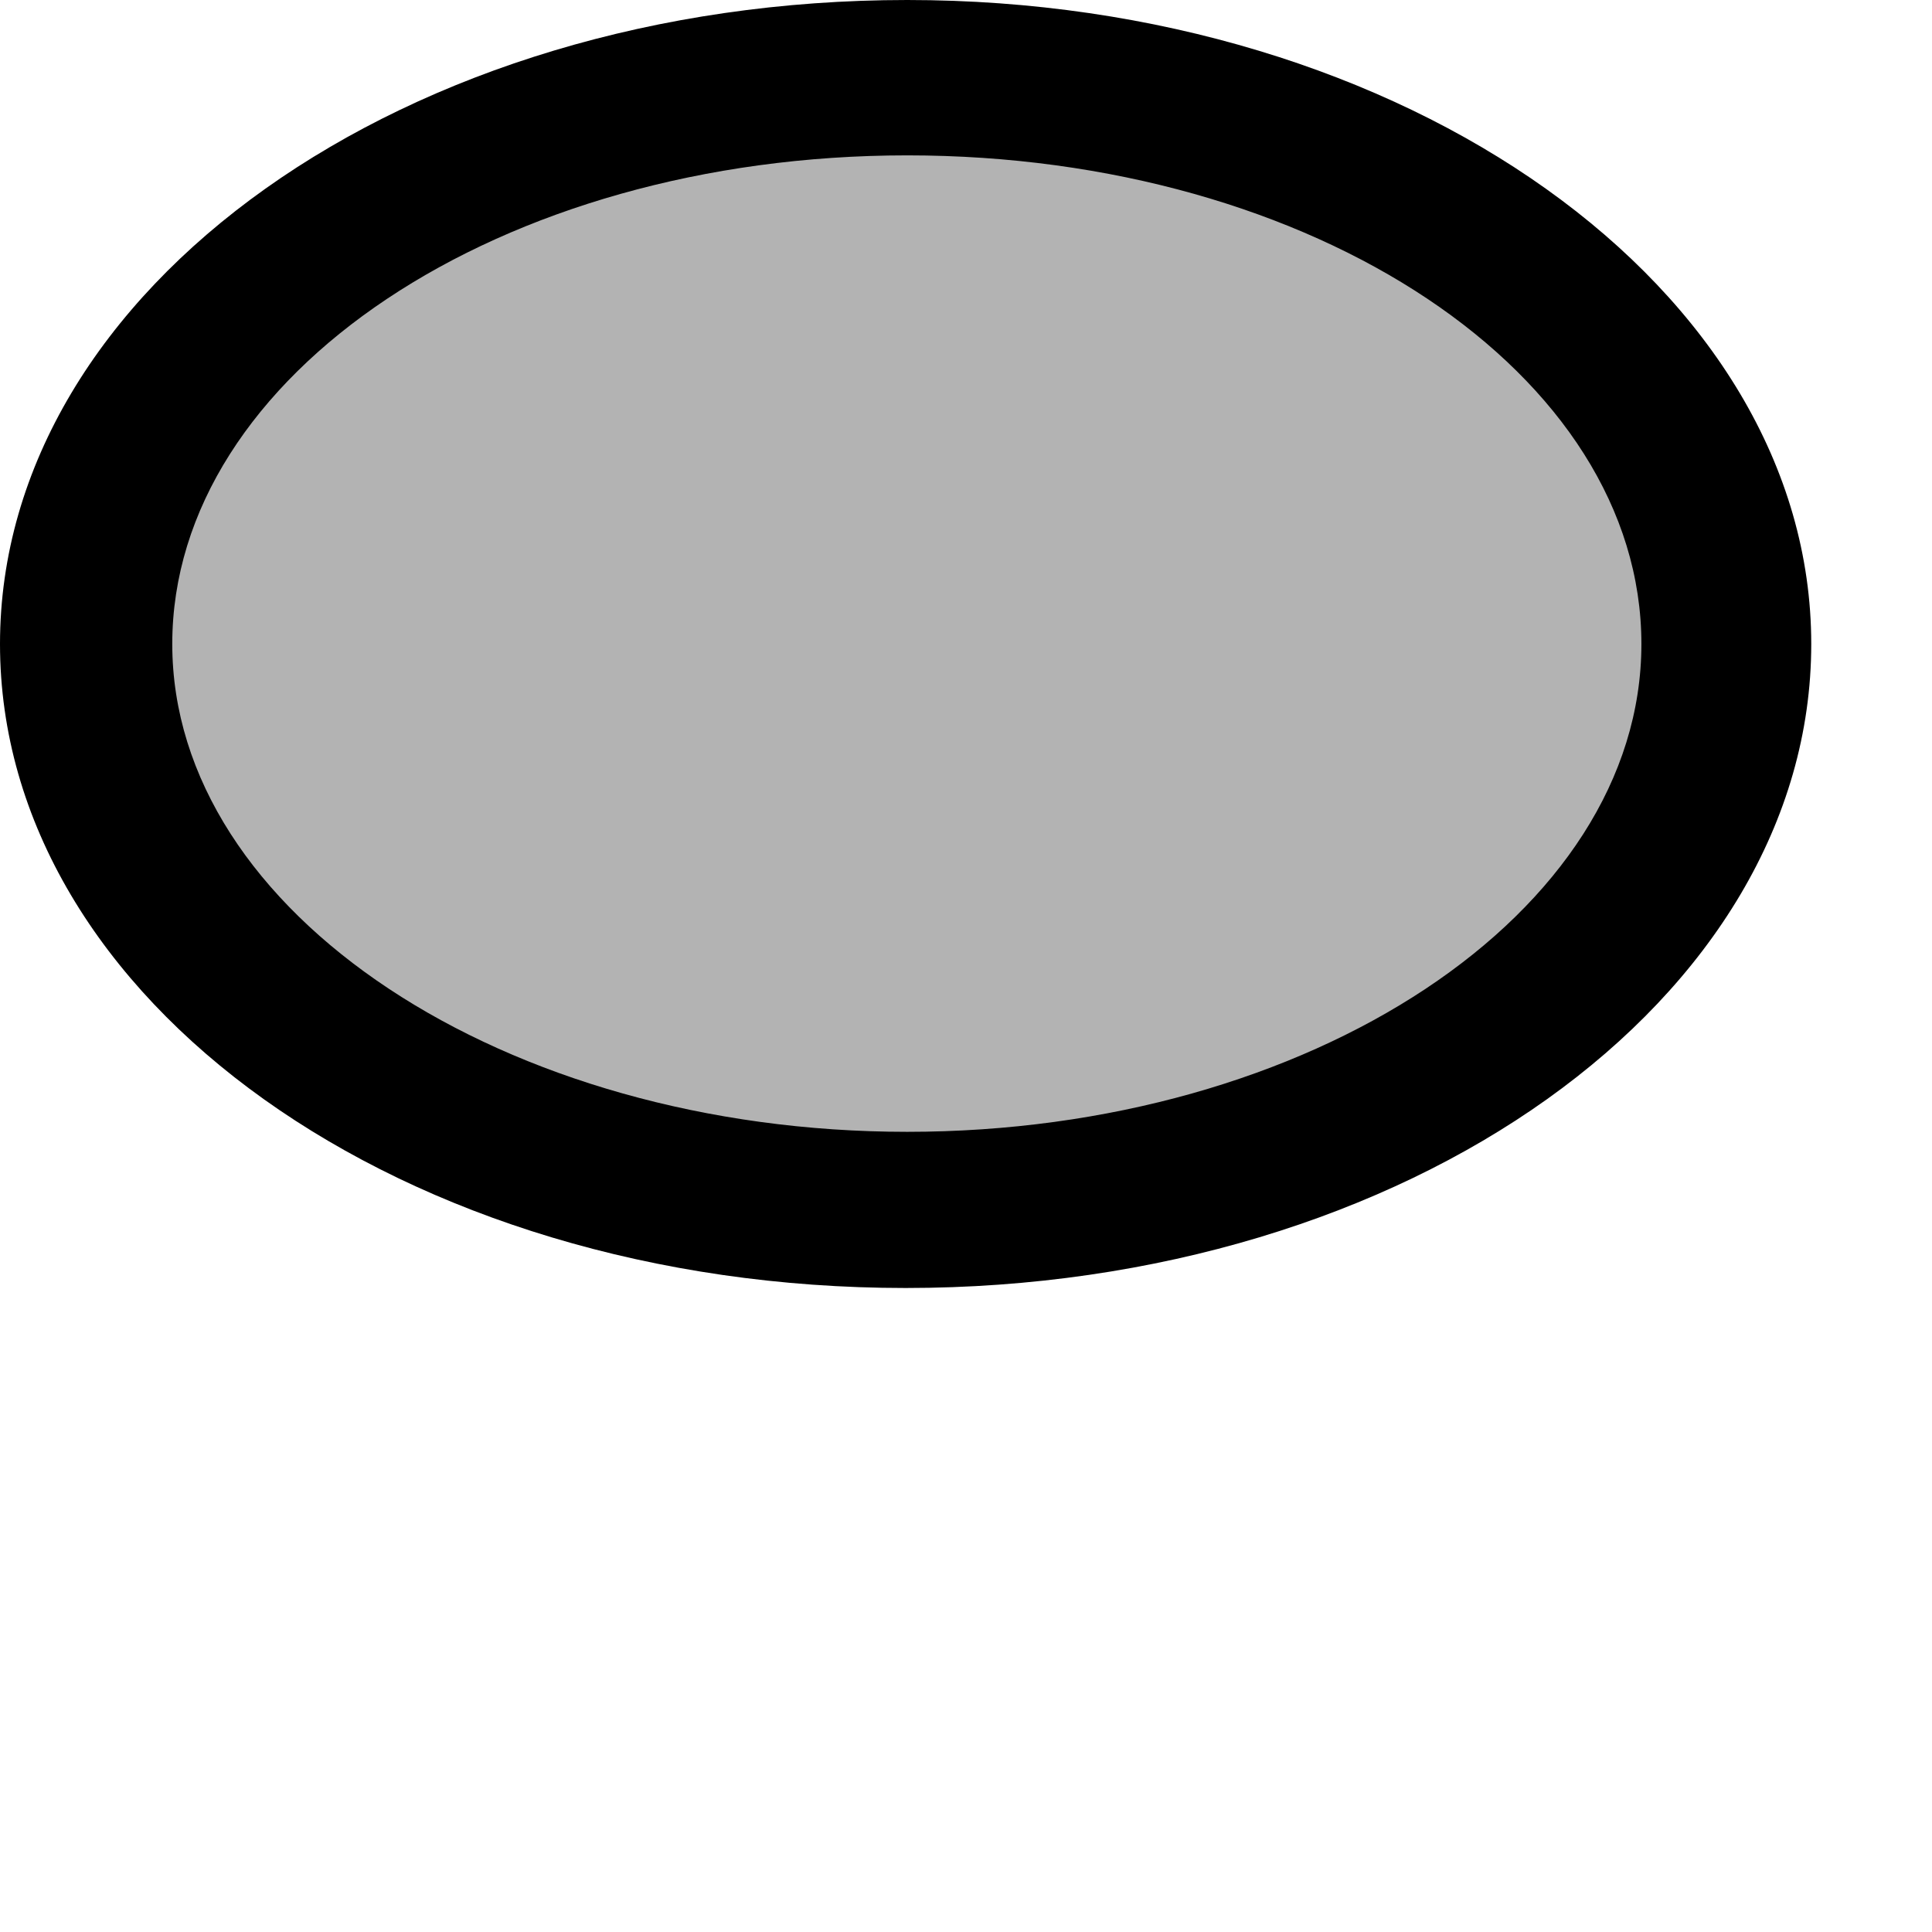 <svg style="width:24px;height:24px" viewBox="0 0 24 24" xmlns="http://www.w3.org/2000/svg"><ellipse cx="11.23" cy="8" rx="10.1" ry="7.1" style="isolation:isolate" opacity=".3"/><path d="M11.27 0C5.04 0 0 3.58 0 8s5 8 11.25 8S22.5 12.41 22.5 8s-5.04-8-11.23-8zm0 14.06c-5 0-9.13-2.72-9.13-6.06s4.07-6.07 9.13-6.07S20.39 4.65 20.39 8s-4.12 6.06-9.12 6.06z" style="isolation:isolate"/></svg>